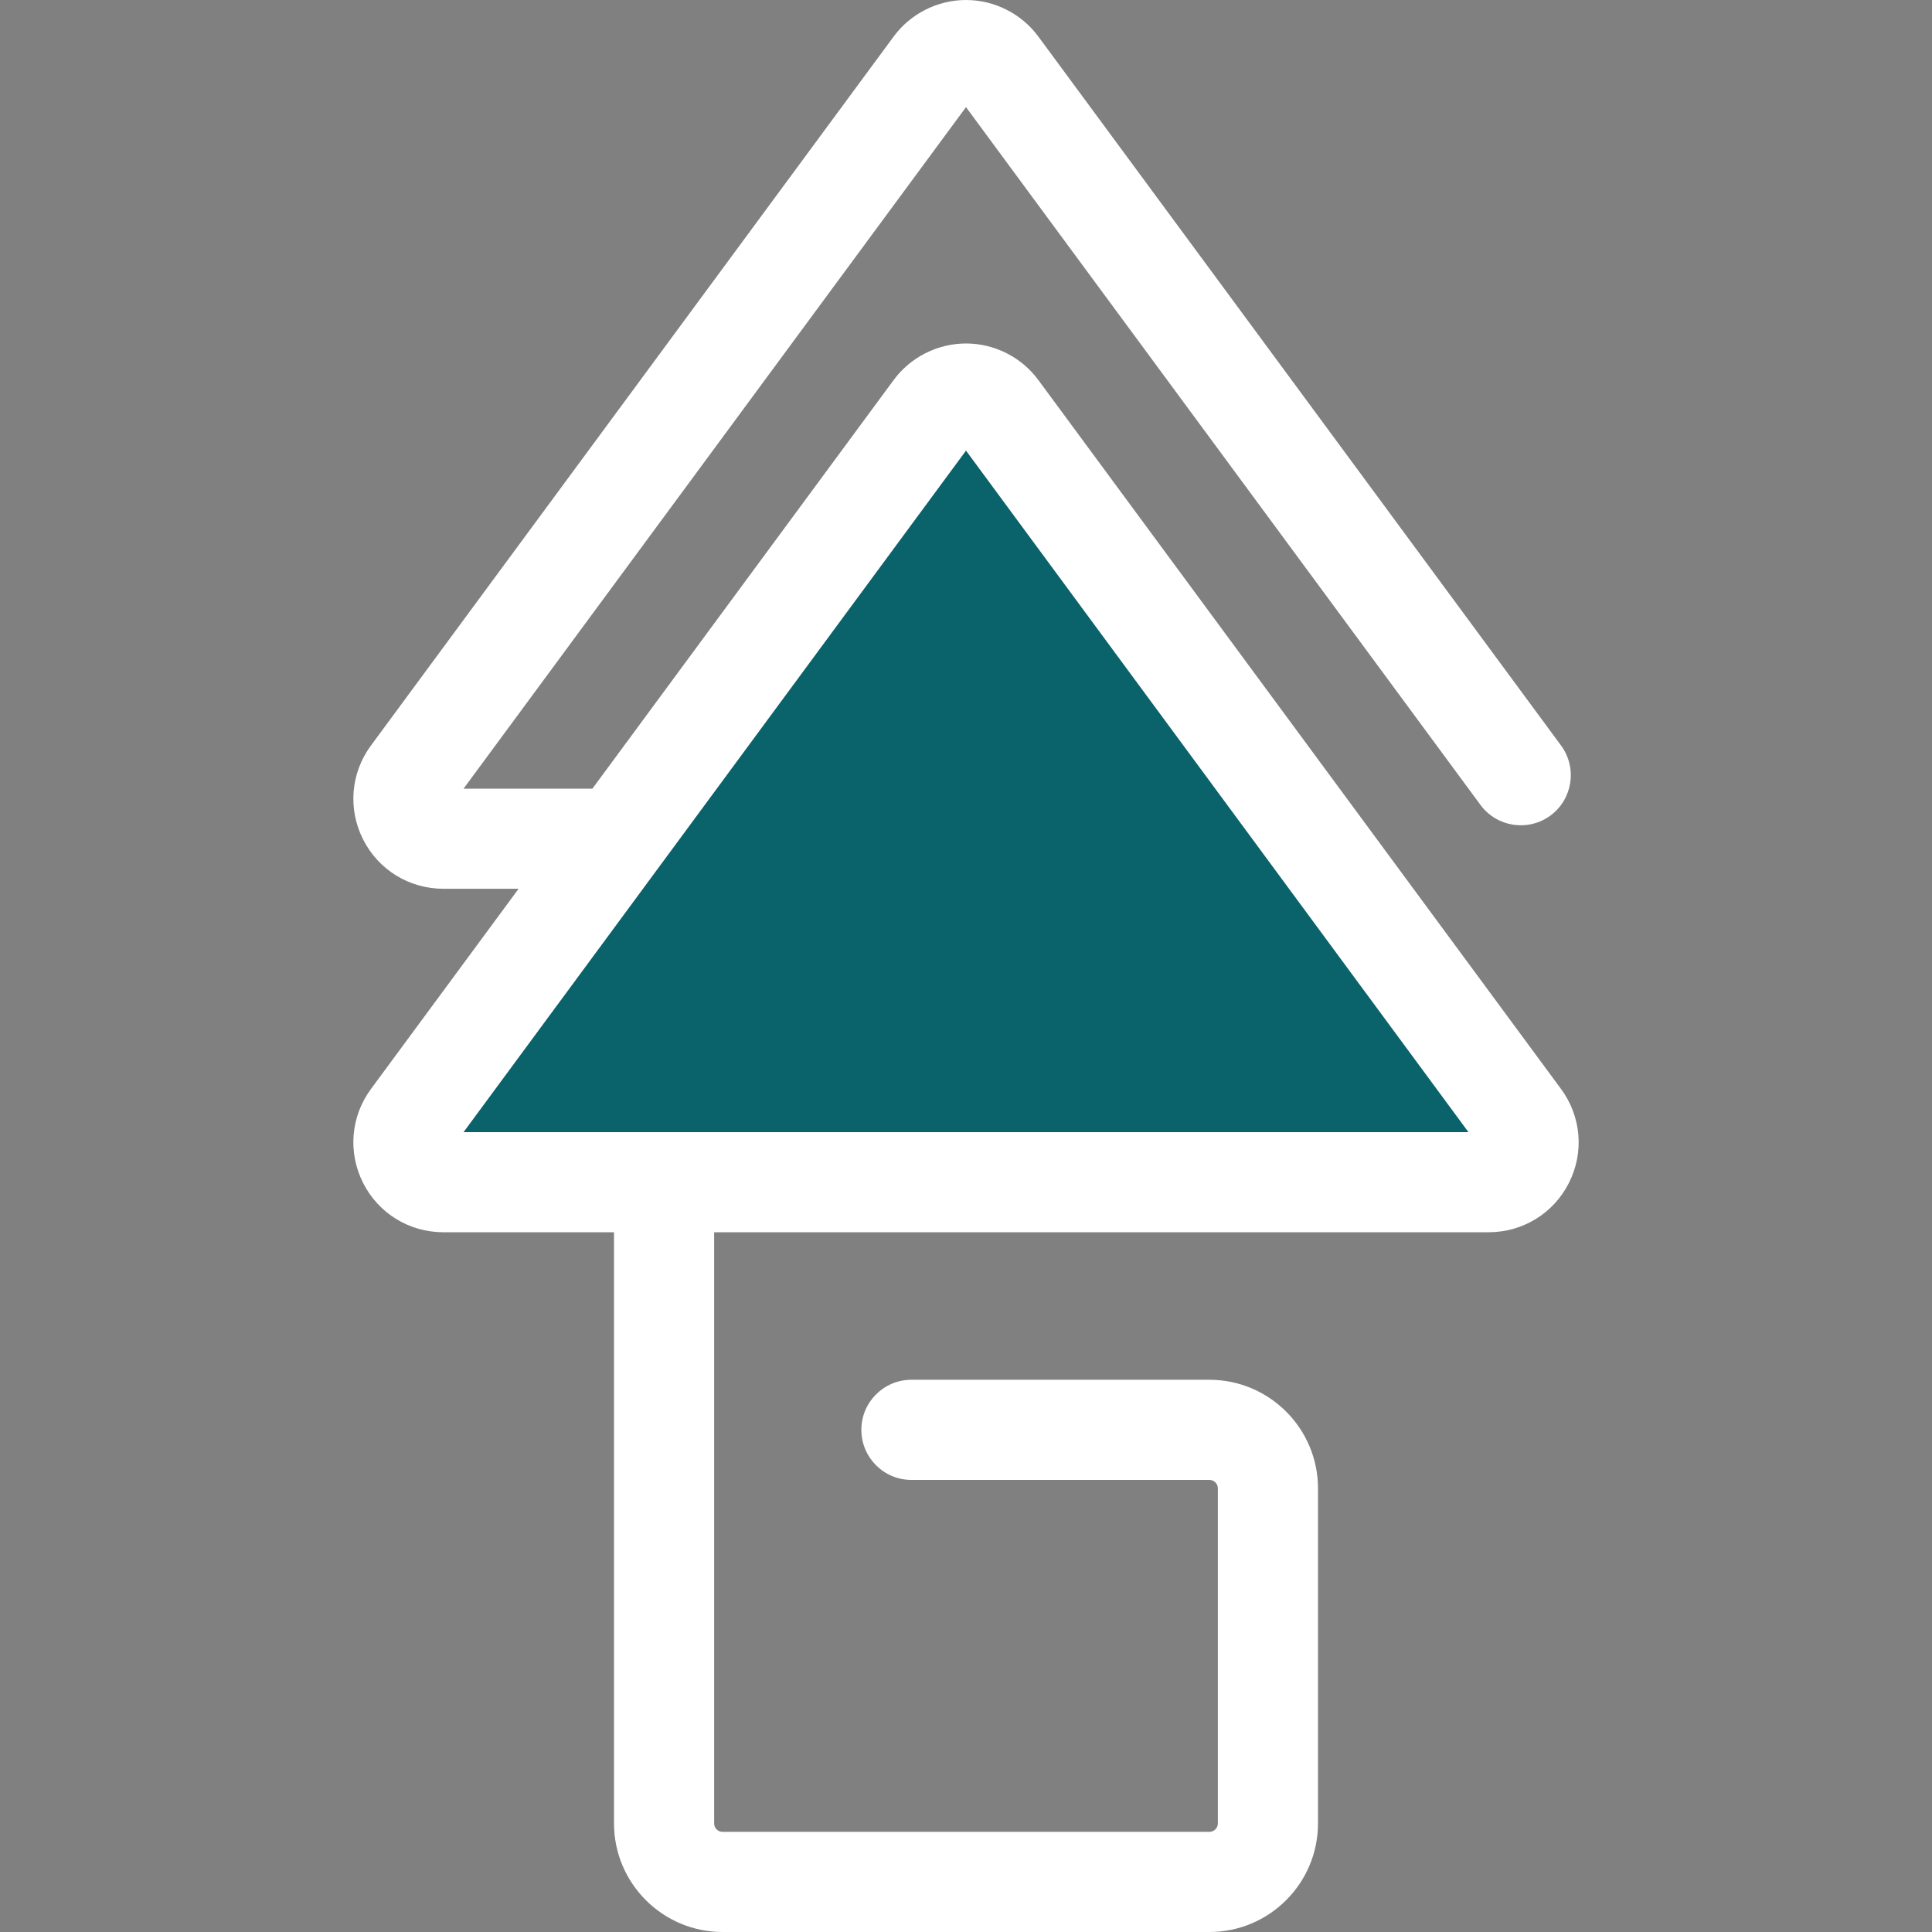 <svg width="42" height="42" viewBox="0 0 42 42" fill="none" xmlns="http://www.w3.org/2000/svg">
<rect x="0" y="0" width="42" height="42" fill="#808080" stroke="none"/>
<path d="M33.06 24.32L21.697 8.908C21.351 8.438 20.649 8.438 20.303 8.908L8.94 24.32C8.519 24.892 8.927 25.7 9.637 25.7H32.362C33.073 25.7 33.481 24.892 33.06 24.32Z" fill="#0A626A"/>
<path d="M33.936 23.674L22.573 8.262C22.207 7.764 21.618 7.467 21 7.467C20.382 7.467 19.794 7.764 19.427 8.262L12.878 17.145H10.077L21 2.329L32.184 17.498C32.54 17.982 33.222 18.085 33.706 17.729C34.189 17.372 34.292 16.691 33.936 16.207L22.573 0.795C22.206 0.297 21.618 0 21 0C20.382 0 19.794 0.297 19.427 0.795L8.064 16.207C7.624 16.804 7.559 17.586 7.893 18.248C8.227 18.91 8.896 19.321 9.638 19.321H11.274L8.064 23.674C7.624 24.271 7.559 25.053 7.893 25.715C8.227 26.377 8.896 26.788 9.638 26.788H13.348V39.64C13.348 40.941 14.407 42 15.708 42H26.292C27.593 42 28.652 40.941 28.652 39.64V32.355C28.652 31.054 27.593 29.995 26.292 29.995H19.813C19.212 29.995 18.725 30.482 18.725 31.083C18.725 31.684 19.212 32.172 19.813 32.172H26.292C26.393 32.172 26.475 32.254 26.475 32.355V39.64C26.475 39.741 26.393 39.823 26.292 39.823H15.708C15.607 39.823 15.525 39.741 15.525 39.64V26.788H32.362C33.104 26.788 33.773 26.377 34.107 25.715C34.442 25.053 34.376 24.271 33.936 23.674ZM10.077 24.612L21 9.796L31.923 24.612H10.077Z" fill="white"/>
</svg>
